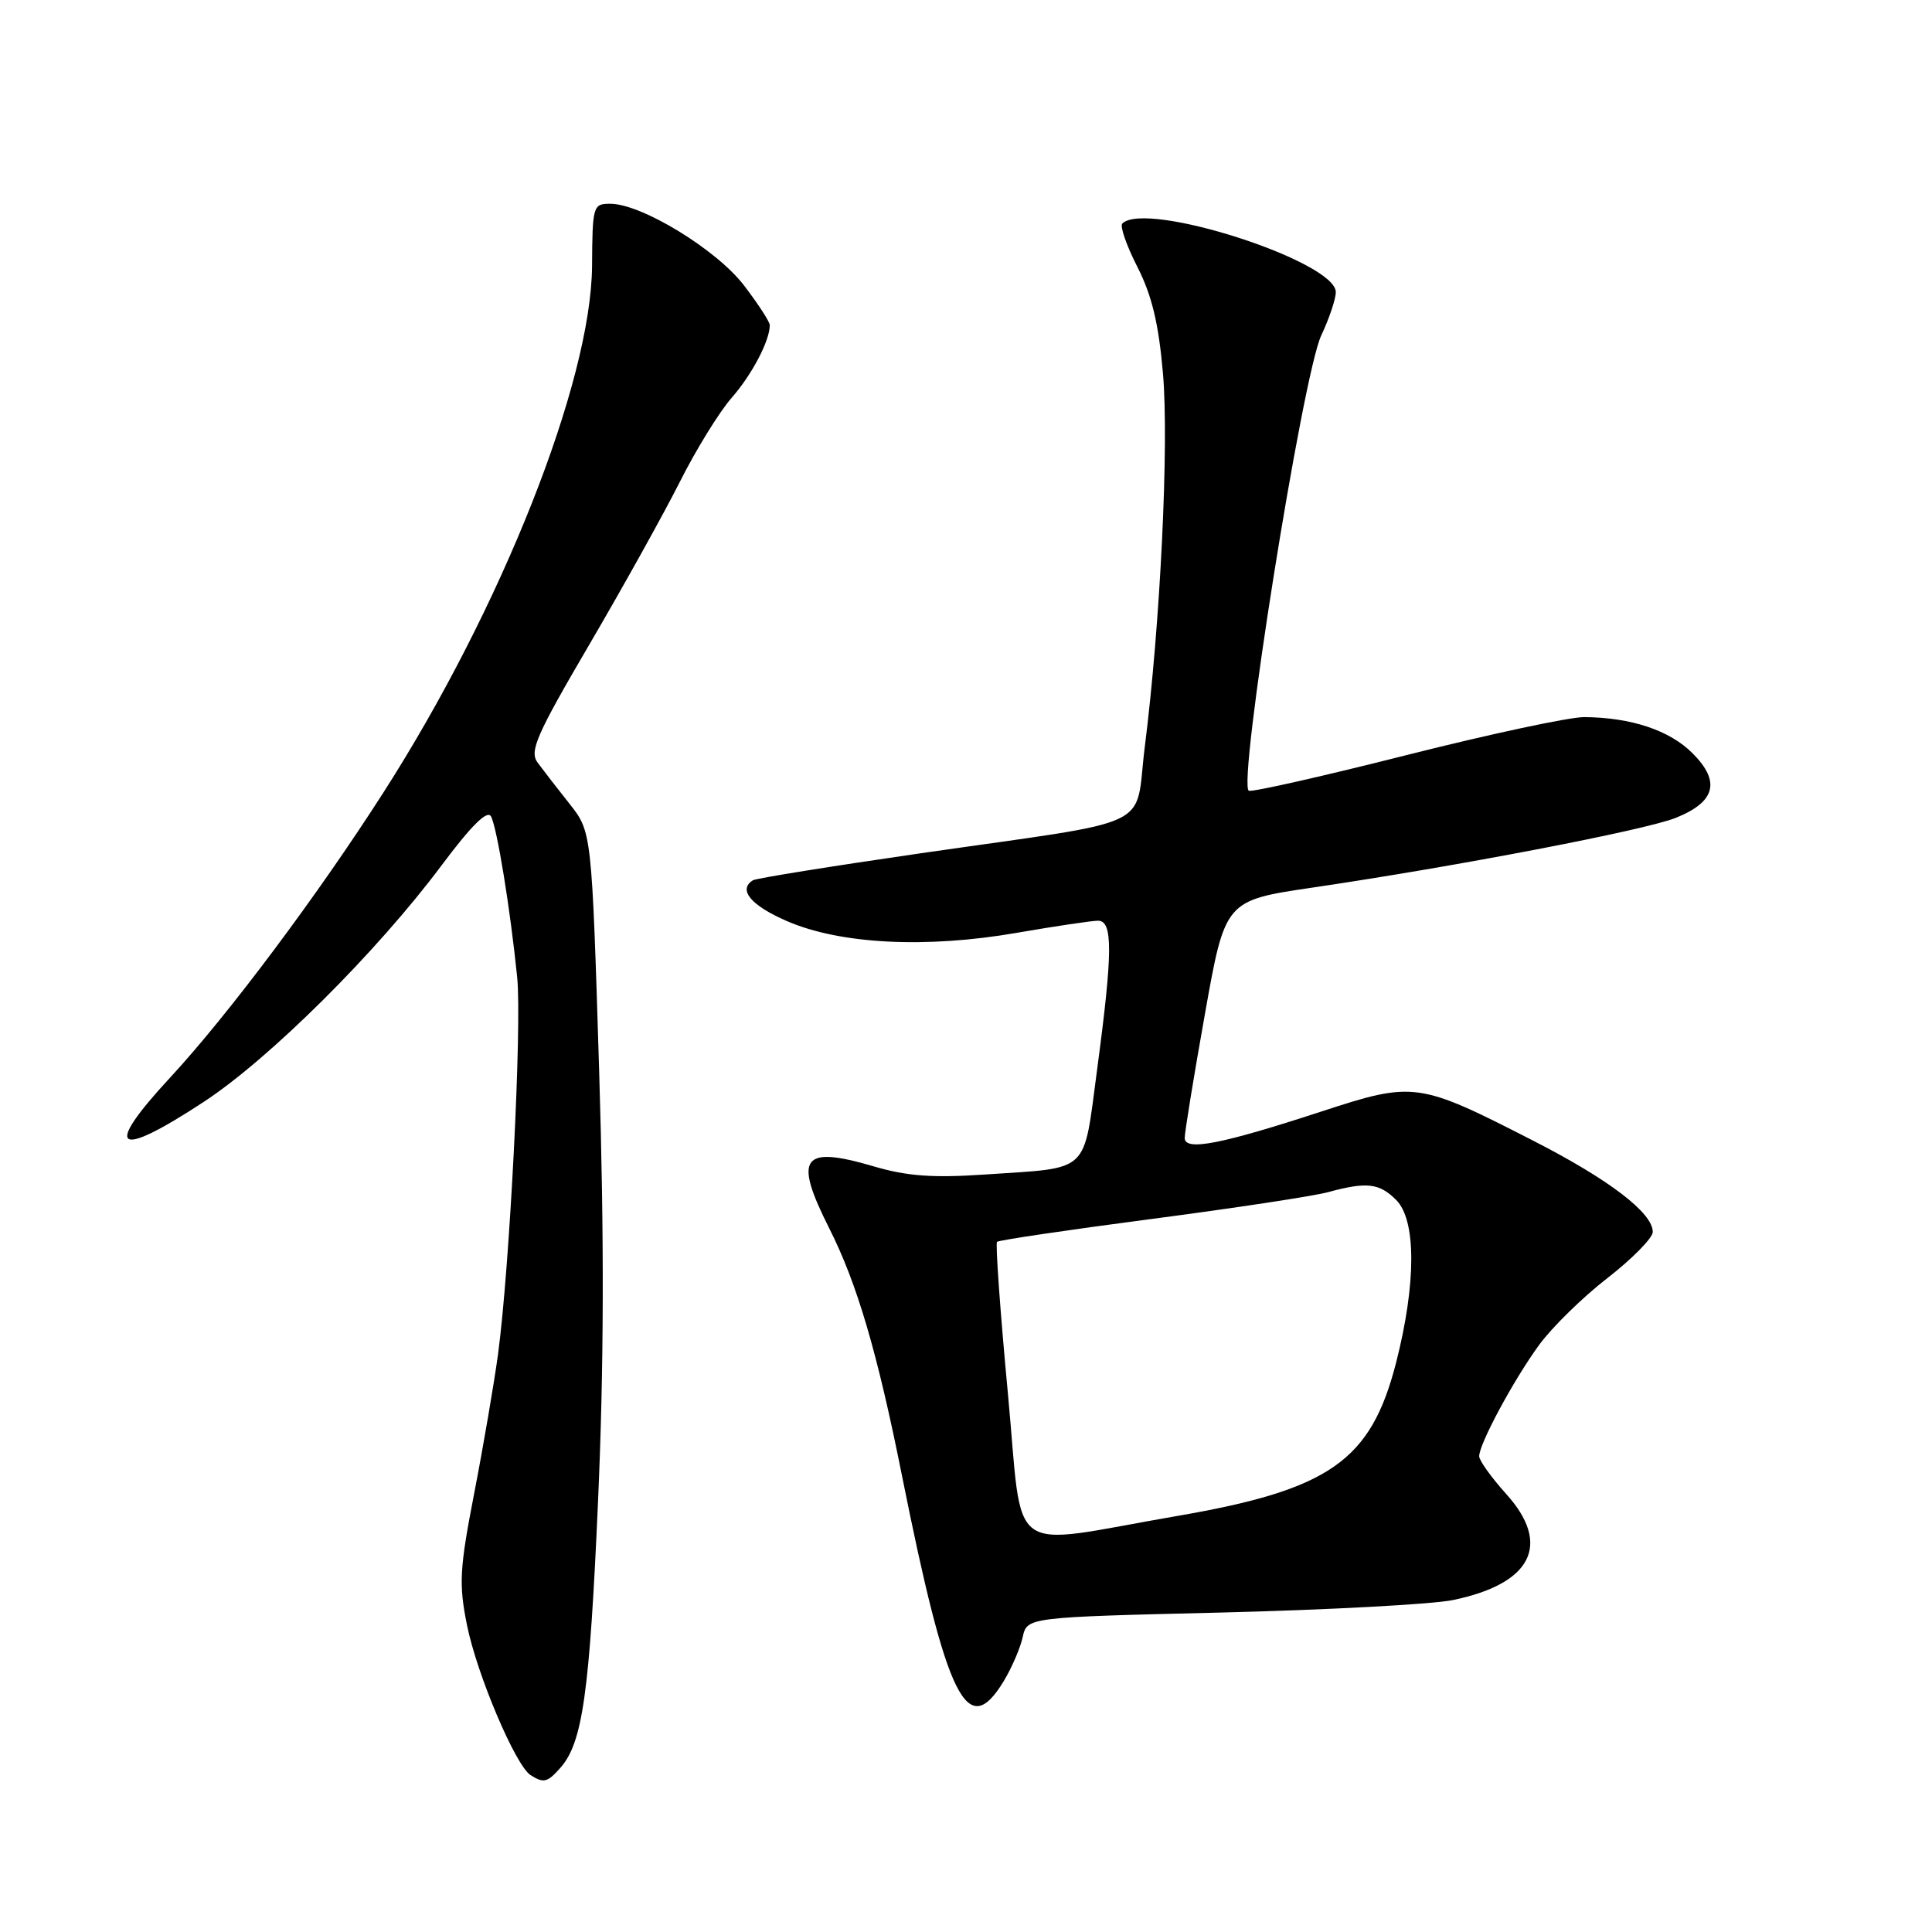 <?xml version="1.0" encoding="UTF-8" standalone="no"?>
<!DOCTYPE svg PUBLIC "-//W3C//DTD SVG 1.1//EN" "http://www.w3.org/Graphics/SVG/1.1/DTD/svg11.dtd" >
<svg xmlns="http://www.w3.org/2000/svg" xmlns:xlink="http://www.w3.org/1999/xlink" version="1.1" viewBox="0 0 256 256">
 <g >
 <path fill="currentColor"
d=" M 74.25 234.25 C 77.19 230.93 78.12 224.42 79.24 199.00 C 80.03 181.11 80.07 164.06 79.39 141.87 C 78.41 110.23 78.41 110.23 75.46 106.50 C 73.83 104.45 71.93 101.99 71.23 101.04 C 70.13 99.54 71.07 97.39 78.07 85.44 C 82.53 77.82 87.94 68.10 90.08 63.85 C 92.22 59.59 95.31 54.58 96.95 52.71 C 99.64 49.64 102.00 45.15 102.00 43.08 C 102.00 42.64 100.47 40.29 98.60 37.84 C 94.98 33.09 85.01 27.00 80.86 27.00 C 78.58 27.00 78.50 27.26 78.45 35.25 C 78.34 50.58 66.45 80.61 50.80 105.02 C 42.04 118.70 30.22 134.49 22.54 142.79 C 13.59 152.45 15.30 153.68 27.02 145.99 C 35.75 140.26 49.94 126.14 58.50 114.68 C 62.46 109.38 64.57 107.29 65.06 108.18 C 65.86 109.66 67.61 120.41 68.53 129.50 C 69.17 135.92 67.55 167.82 65.99 179.46 C 65.46 183.33 64.05 191.60 62.84 197.84 C 60.89 207.91 60.78 209.88 61.88 215.34 C 63.20 221.89 68.31 233.94 70.30 235.21 C 72.04 236.31 72.52 236.20 74.25 234.25 Z  M 132.98 222.79 C 134.05 221.03 135.19 218.39 135.51 216.94 C 136.09 214.29 136.09 214.29 161.80 213.67 C 175.93 213.32 189.75 212.58 192.50 212.02 C 202.99 209.86 205.62 204.64 199.57 197.95 C 197.61 195.77 196.00 193.53 196.00 192.96 C 196.00 191.32 200.54 182.88 203.92 178.24 C 205.63 175.89 209.72 171.88 213.02 169.33 C 216.31 166.77 219.00 164.03 219.00 163.24 C 219.00 160.71 213.24 156.31 203.24 151.19 C 187.89 143.33 187.38 143.26 175.00 147.31 C 161.78 151.63 157.01 152.55 156.98 150.80 C 156.97 150.08 158.17 142.71 159.65 134.41 C 162.33 119.32 162.33 119.32 173.91 117.61 C 193.06 114.79 217.91 110.02 222.05 108.37 C 227.32 106.25 228.02 103.56 224.27 99.81 C 221.23 96.76 216.13 95.07 209.92 95.02 C 207.96 95.01 197.40 97.27 186.47 100.03 C 175.53 102.80 166.09 104.94 165.49 104.78 C 163.90 104.37 172.59 49.70 175.08 44.43 C 176.13 42.20 177.00 39.62 177.00 38.71 C 177.00 34.62 151.81 26.52 148.71 29.62 C 148.37 29.96 149.27 32.55 150.71 35.37 C 152.63 39.14 153.53 42.88 154.10 49.50 C 154.91 58.88 153.75 82.71 151.69 98.96 C 150.28 110.14 153.77 108.48 122.02 113.06 C 110.21 114.77 100.20 116.38 99.77 116.64 C 97.76 117.89 99.47 119.96 104.25 122.04 C 111.29 125.11 122.69 125.70 134.75 123.60 C 139.84 122.72 144.68 122.00 145.50 122.00 C 147.48 122.00 147.45 126.18 145.38 141.67 C 143.50 155.72 144.61 154.67 130.50 155.63 C 123.55 156.10 120.18 155.85 115.70 154.53 C 106.23 151.75 105.12 153.33 109.89 162.78 C 113.57 170.08 116.25 179.19 119.51 195.50 C 125.47 225.26 128.16 230.72 132.98 222.79 Z  M 133.54 184.52 C 132.53 173.76 131.89 164.78 132.11 164.55 C 132.34 164.33 141.52 162.97 152.51 161.53 C 163.50 160.09 174.07 158.49 176.00 157.96 C 181.11 156.57 182.77 156.77 185.00 159.00 C 187.67 161.67 187.67 170.07 184.99 180.56 C 181.65 193.58 176.20 197.40 155.89 200.89 C 132.93 204.85 135.64 206.83 133.54 184.52 Z "/>
</g>
</svg>